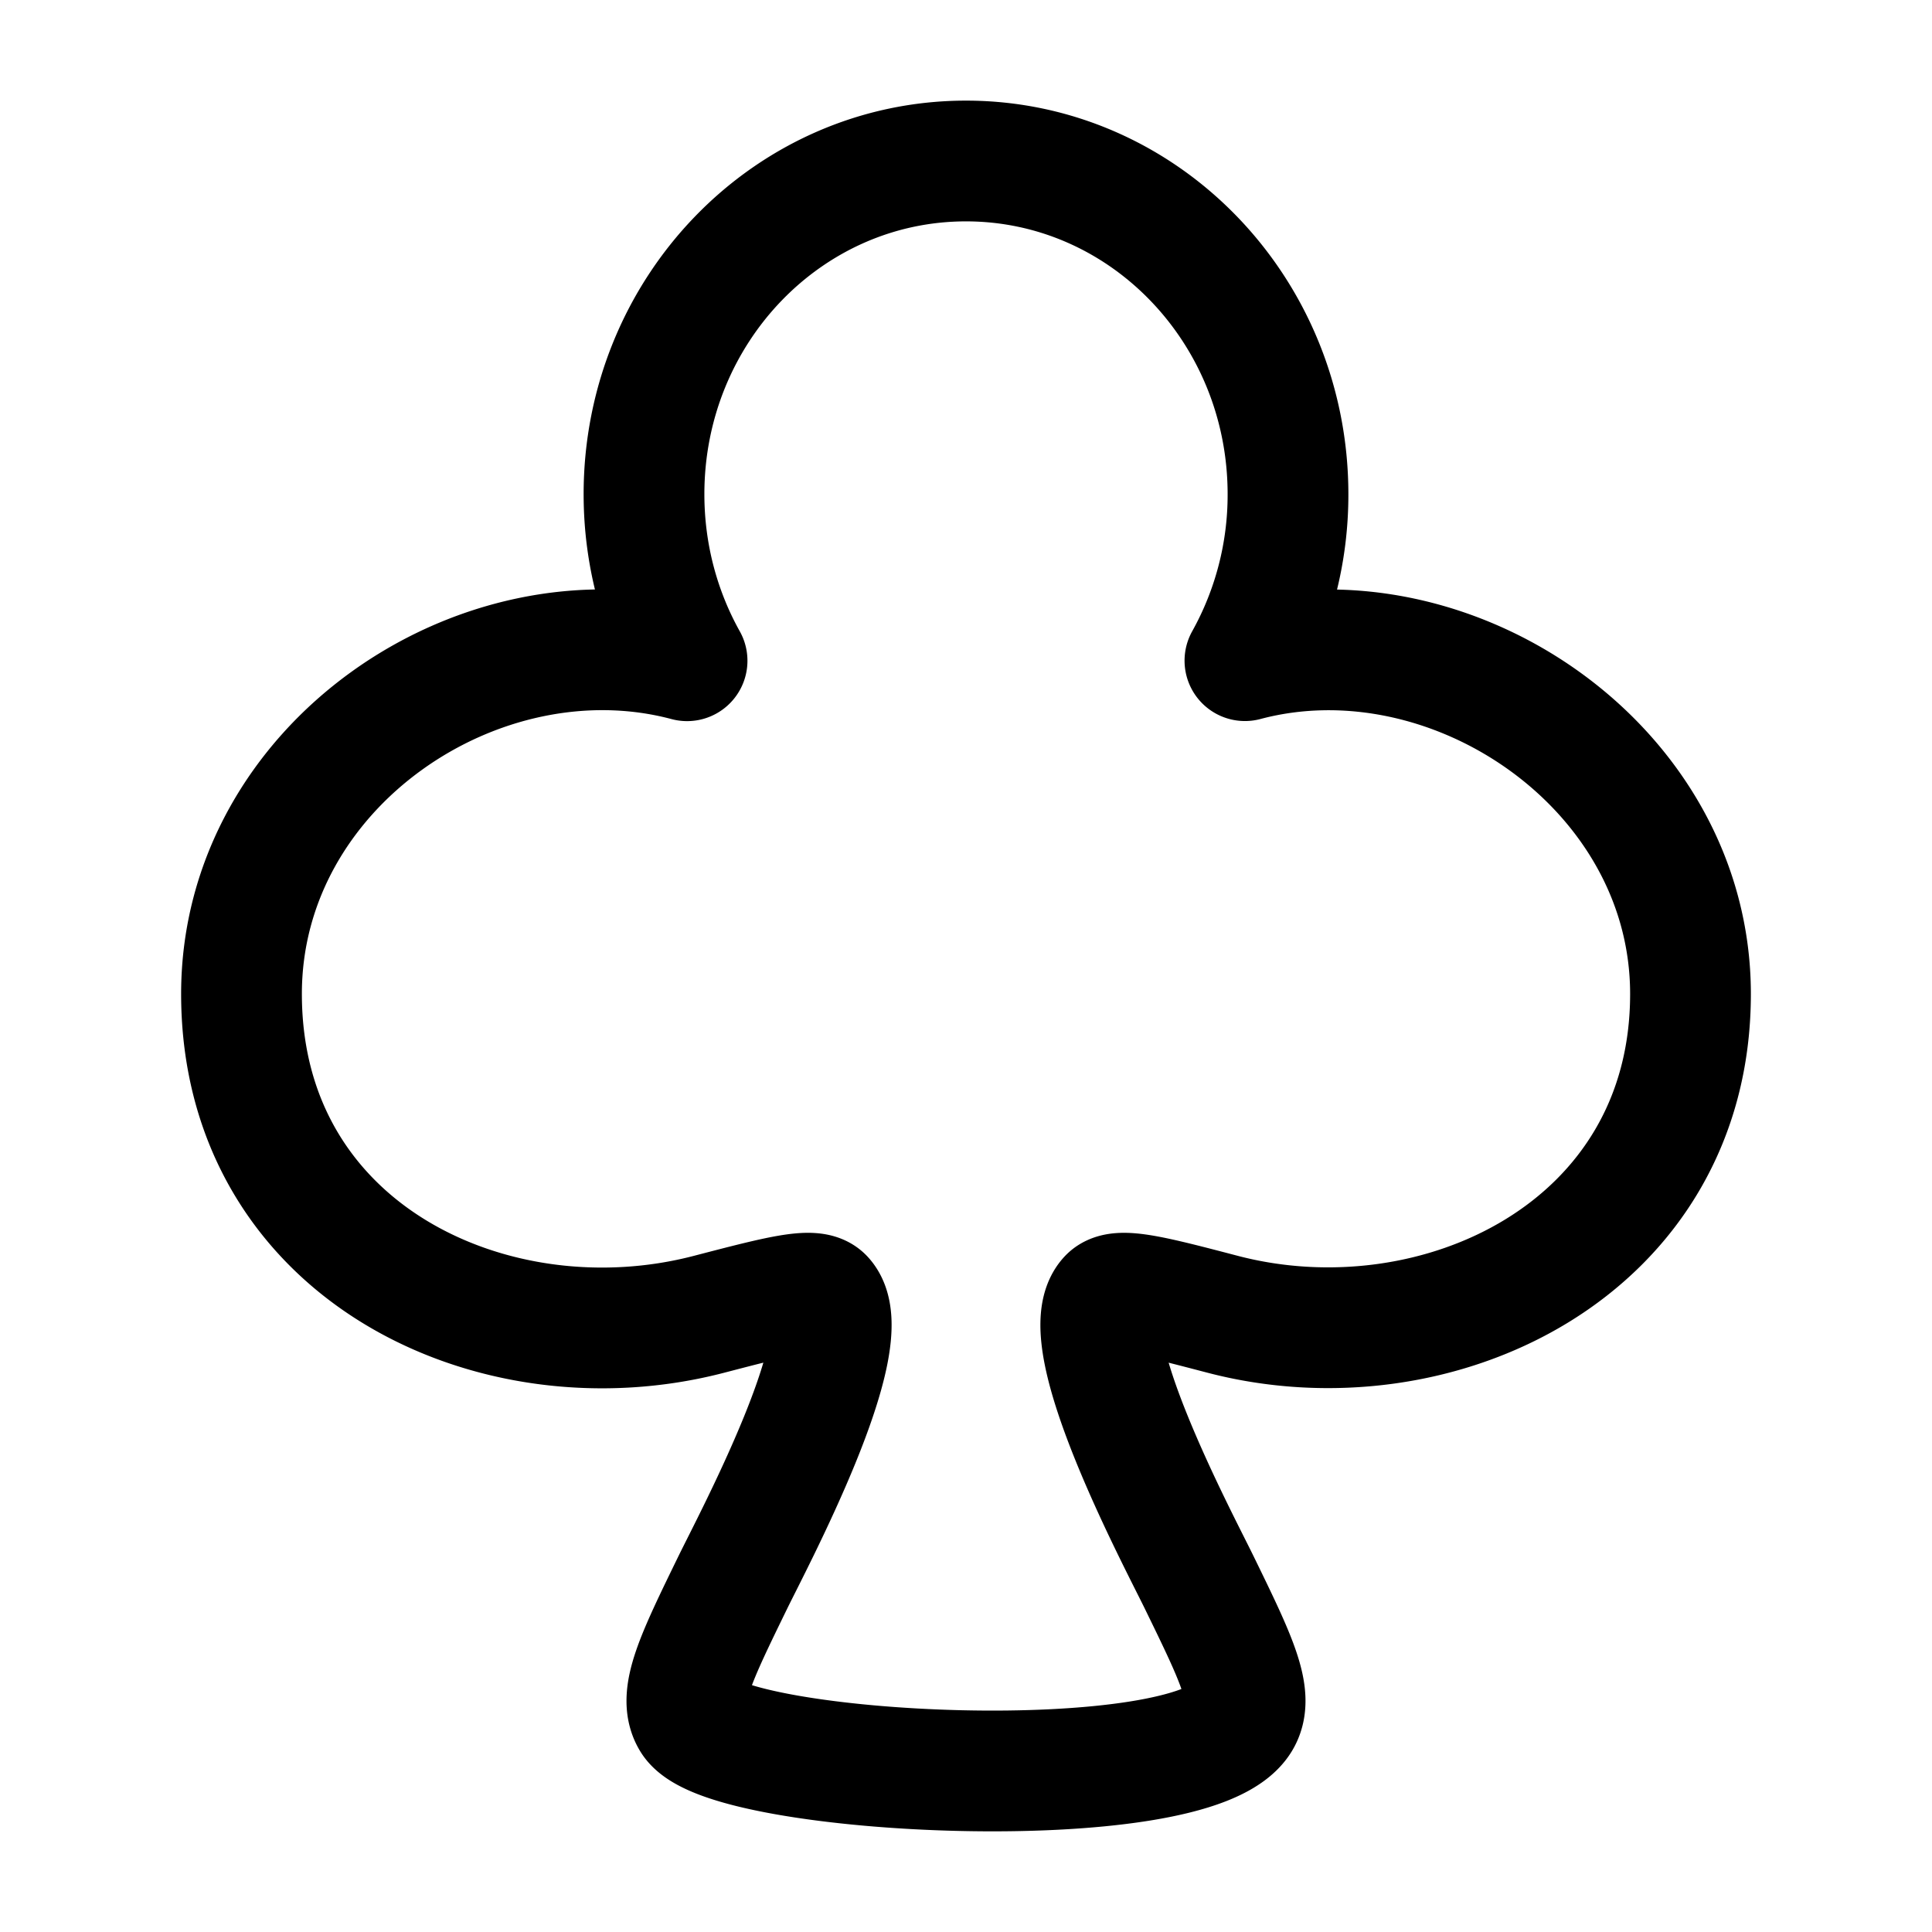 <svg xmlns="http://www.w3.org/2000/svg" width="3em" height="3em" viewBox="0 0 24 24"><path fill="none" stroke="currentColor" stroke-linecap="round" stroke-linejoin="round" stroke-width="1.5" d="M12 2C9.79 2 8 3.853 8 6.139c0 .753.195 1.46.535 2.069C5.958 7.522 3 9.51 3 12.346c0 3.205 3.14 4.678 5.81 3.98c.864-.225 1.295-.337 1.418-.205c.468.507-.882 3.037-1.125 3.537c-.459.941-.688 1.412-.51 1.706c.422.698 6.22.985 6.814 0c.178-.294-.051-.765-.51-1.706c-.243-.5-1.593-3.03-1.125-3.537c.123-.132.554-.02 1.418.206c2.659.694 5.81-.808 5.81-3.98c0-2.816-2.967-4.823-5.535-4.14A4.23 4.23 0 0 0 16 6.14C16 3.853 14.21 2 12 2" color="currentColor"/></svg>